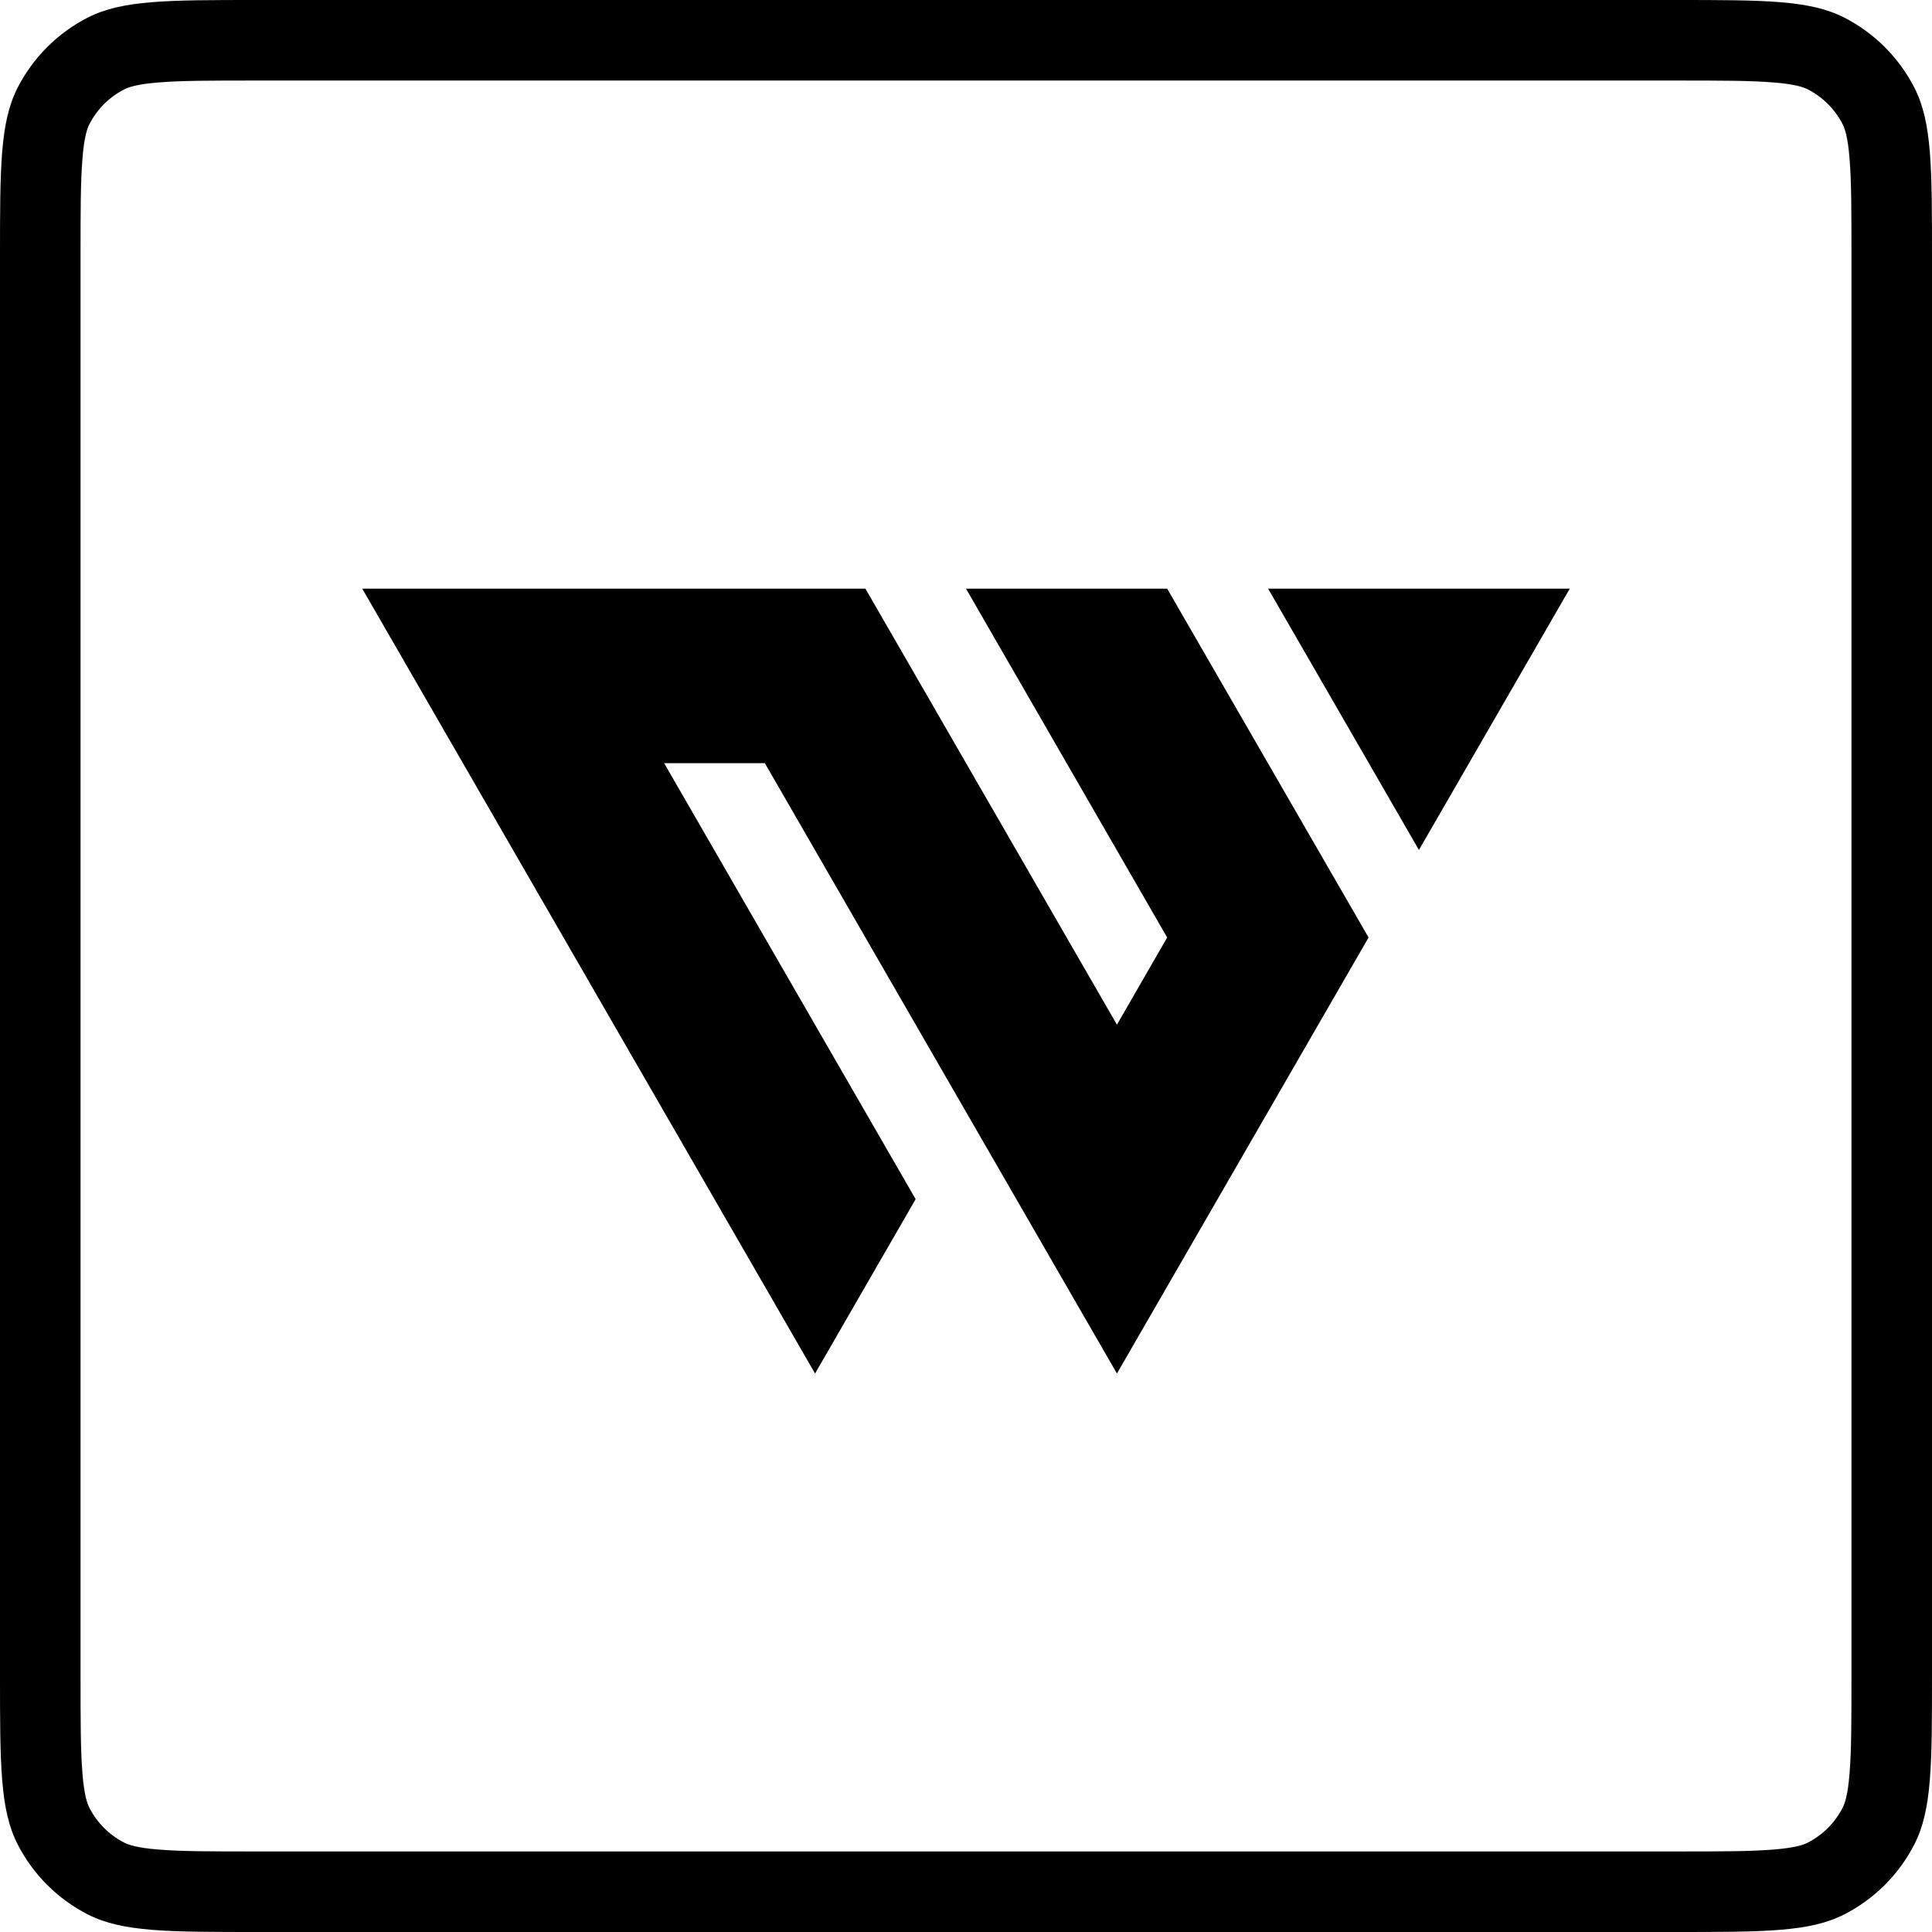 <svg width="16" height="16" viewBox="0 0 16 16" fill="none" xmlns="http://www.w3.org/2000/svg">
<g id="size=16">
<g id="Path">
<path d="M6.334 6.32H5.5L7.583 9.931L6.75 11.375L3 4.875H7.167L9.25 8.486L9.666 7.764L8 4.875H9.666L11.334 7.764L9.25 11.375L6.334 6.32Z" fill="#000001"/>
<path d="M13 4.875L11.751 7.039L10.502 4.875H13Z" fill="#000001"/>
<path fill-rule="evenodd" clip-rule="evenodd" d="M0 2.133C0 1.387 0 1.013 0.145 0.728C0.273 0.477 0.477 0.273 0.728 0.145C1.013 0 1.387 0 2.133 0H13.867C14.613 0 14.987 0 15.272 0.145C15.523 0.273 15.727 0.477 15.855 0.728C16 1.013 16 1.387 16 2.133V13.867C16 14.613 16 14.987 15.855 15.272C15.727 15.523 15.523 15.727 15.272 15.855C14.987 16 14.613 16 13.867 16H2.133C1.387 16 1.013 16 0.728 15.855C0.477 15.727 0.273 15.523 0.145 15.272C0 14.987 0 14.613 0 13.867V2.133ZM2.133 0.667H13.867C14.251 0.667 14.499 0.667 14.688 0.683C14.869 0.697 14.936 0.723 14.969 0.739C15.095 0.803 15.197 0.905 15.261 1.031C15.277 1.064 15.303 1.131 15.317 1.312C15.333 1.501 15.333 1.749 15.333 2.133V13.867C15.333 14.251 15.333 14.499 15.317 14.688C15.303 14.869 15.277 14.936 15.261 14.969C15.197 15.095 15.095 15.197 14.969 15.261C14.936 15.277 14.869 15.303 14.688 15.317C14.499 15.333 14.251 15.333 13.867 15.333H2.133C1.749 15.333 1.501 15.333 1.312 15.317C1.131 15.303 1.064 15.277 1.031 15.261C0.905 15.197 0.803 15.095 0.739 14.969C0.723 14.936 0.697 14.869 0.683 14.688C0.667 14.499 0.667 14.251 0.667 13.867V2.133C0.667 1.749 0.667 1.501 0.683 1.312C0.697 1.131 0.723 1.064 0.739 1.031C0.803 0.905 0.905 0.803 1.031 0.739C1.064 0.723 1.131 0.697 1.312 0.683C1.501 0.667 1.749 0.667 2.133 0.667Z" fill="#000001"/>
</g>
</g>
</svg>
